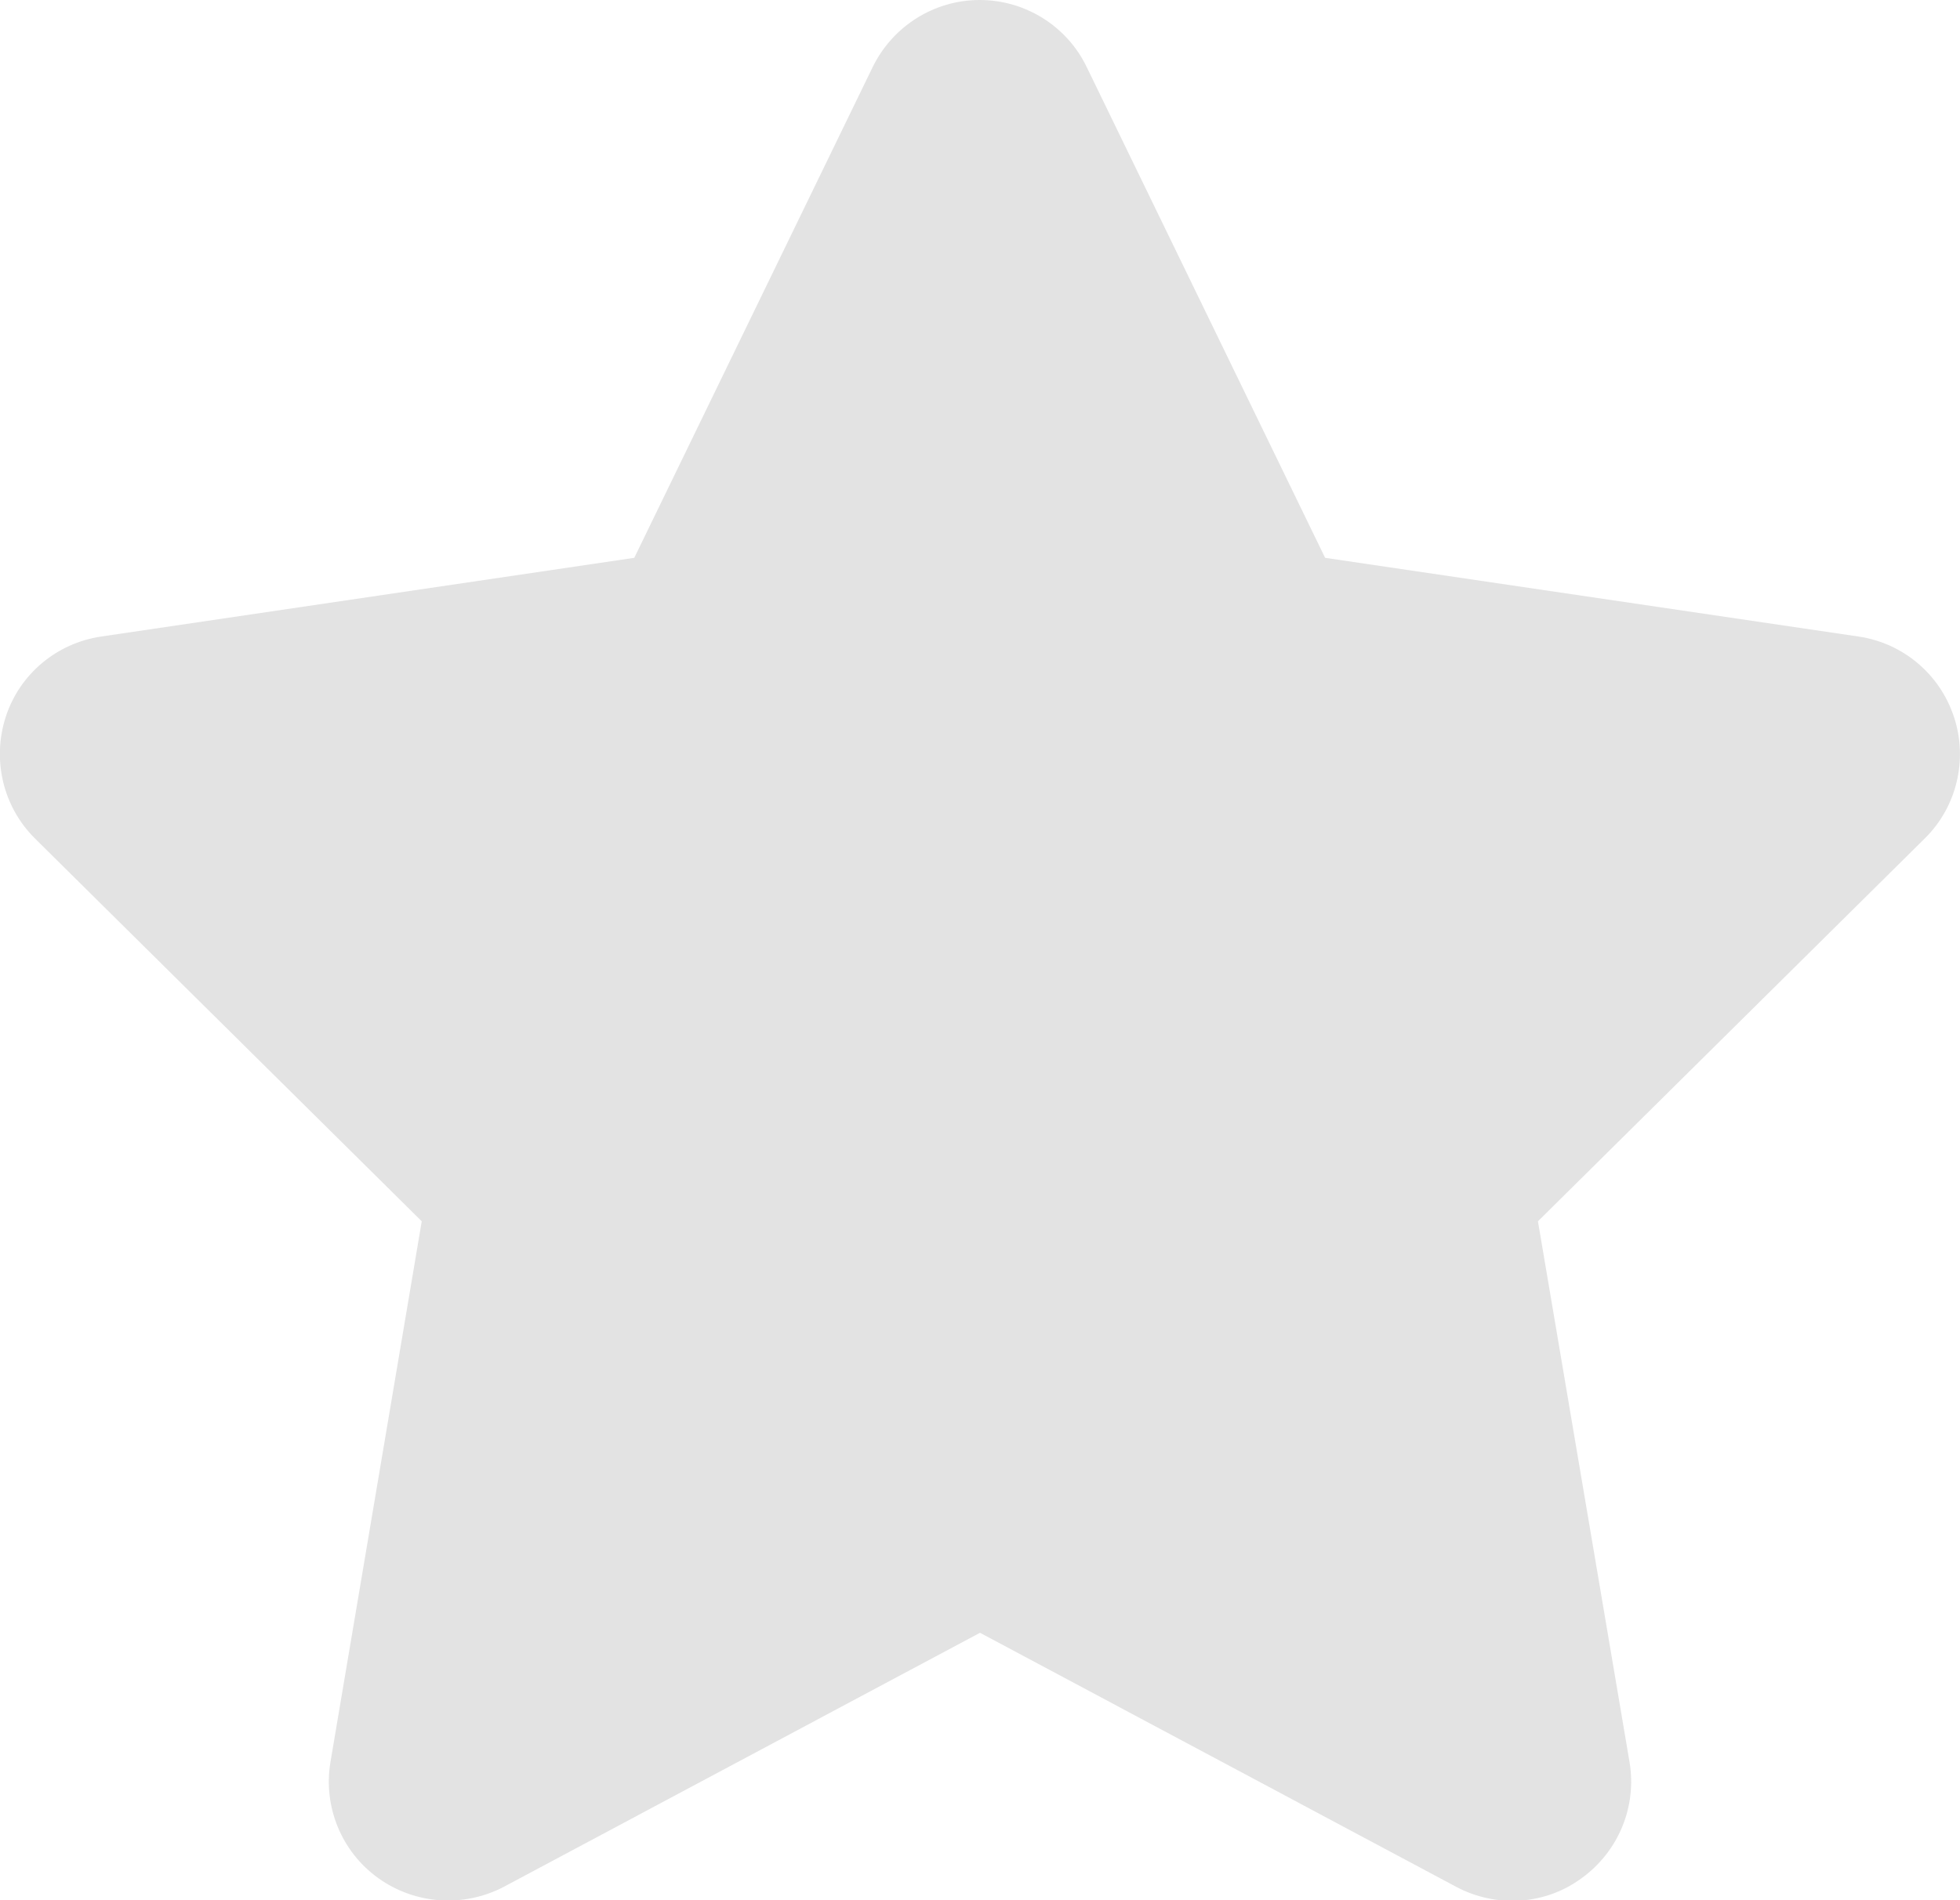 <?xml version="1.0" encoding="UTF-8" standalone="no"?>
<!-- Created with Inkscape (http://www.inkscape.org/) -->

<svg
   width="6.548mm"
   height="6.35mm"
   viewBox="0 0 6.548 6.35"
   version="1.1"
   id="svg1"
   inkscape:export-filename="emptystar.svg"
   inkscape:export-xdpi="96"
   inkscape:export-ydpi="96"
   xmlns:inkscape="http://www.inkscape.org/namespaces/inkscape"
   xmlns:sodipodi="http://sodipodi.sourceforge.net/DTD/sodipodi-0.dtd"
   xmlns="http://www.w3.org/2000/svg"
   xmlns:svg="http://www.w3.org/2000/svg">
  <sodipodi:namedview
     id="namedview1"
     pagecolor="#ffffff"
     bordercolor="#000000"
     borderopacity="0.25"
     inkscape:showpageshadow="2"
     inkscape:pageopacity="0.0"
     inkscape:pagecheckerboard="0"
     inkscape:deskcolor="#d1d1d1"
     inkscape:document-units="mm" />
  <defs
     id="defs1" />
  <g
     inkscape:label="Calque 1"
     inkscape:groupmode="layer"
     id="layer1"
     transform="translate(-68.263,-88.9)">
    <path
       d="M 71.893,89.123 C 71.827,88.987 71.688,88.9 71.536,88.9 c -0.152,0 -0.29,0.087 -0.357,0.223 l -0.797,1.641 -1.781,0.263 c -0.149,0.022 -0.273,0.126 -0.319,0.269 -0.046,0.143 -0.009,0.3 0.098,0.406 l 1.292,1.279 -0.305,1.807 c -0.025,0.149 0.037,0.3 0.16,0.388 0.123,0.088 0.285,0.099 0.419,0.029 l 1.591,-0.849 1.591,0.849 c 0.134,0.071 0.297,0.061 0.419,-0.029 0.123,-0.089 0.185,-0.239 0.16,-0.388 l -0.306,-1.807 1.292,-1.279 c 0.107,-0.105 0.145,-0.263 0.098,-0.406 -0.047,-0.143 -0.17,-0.247 -0.319,-0.269 l -1.782,-0.263 z"
       fill="#e3e3e3"
       id="path2"
       style="stroke-width:0.265" />
  </g>
</svg>

